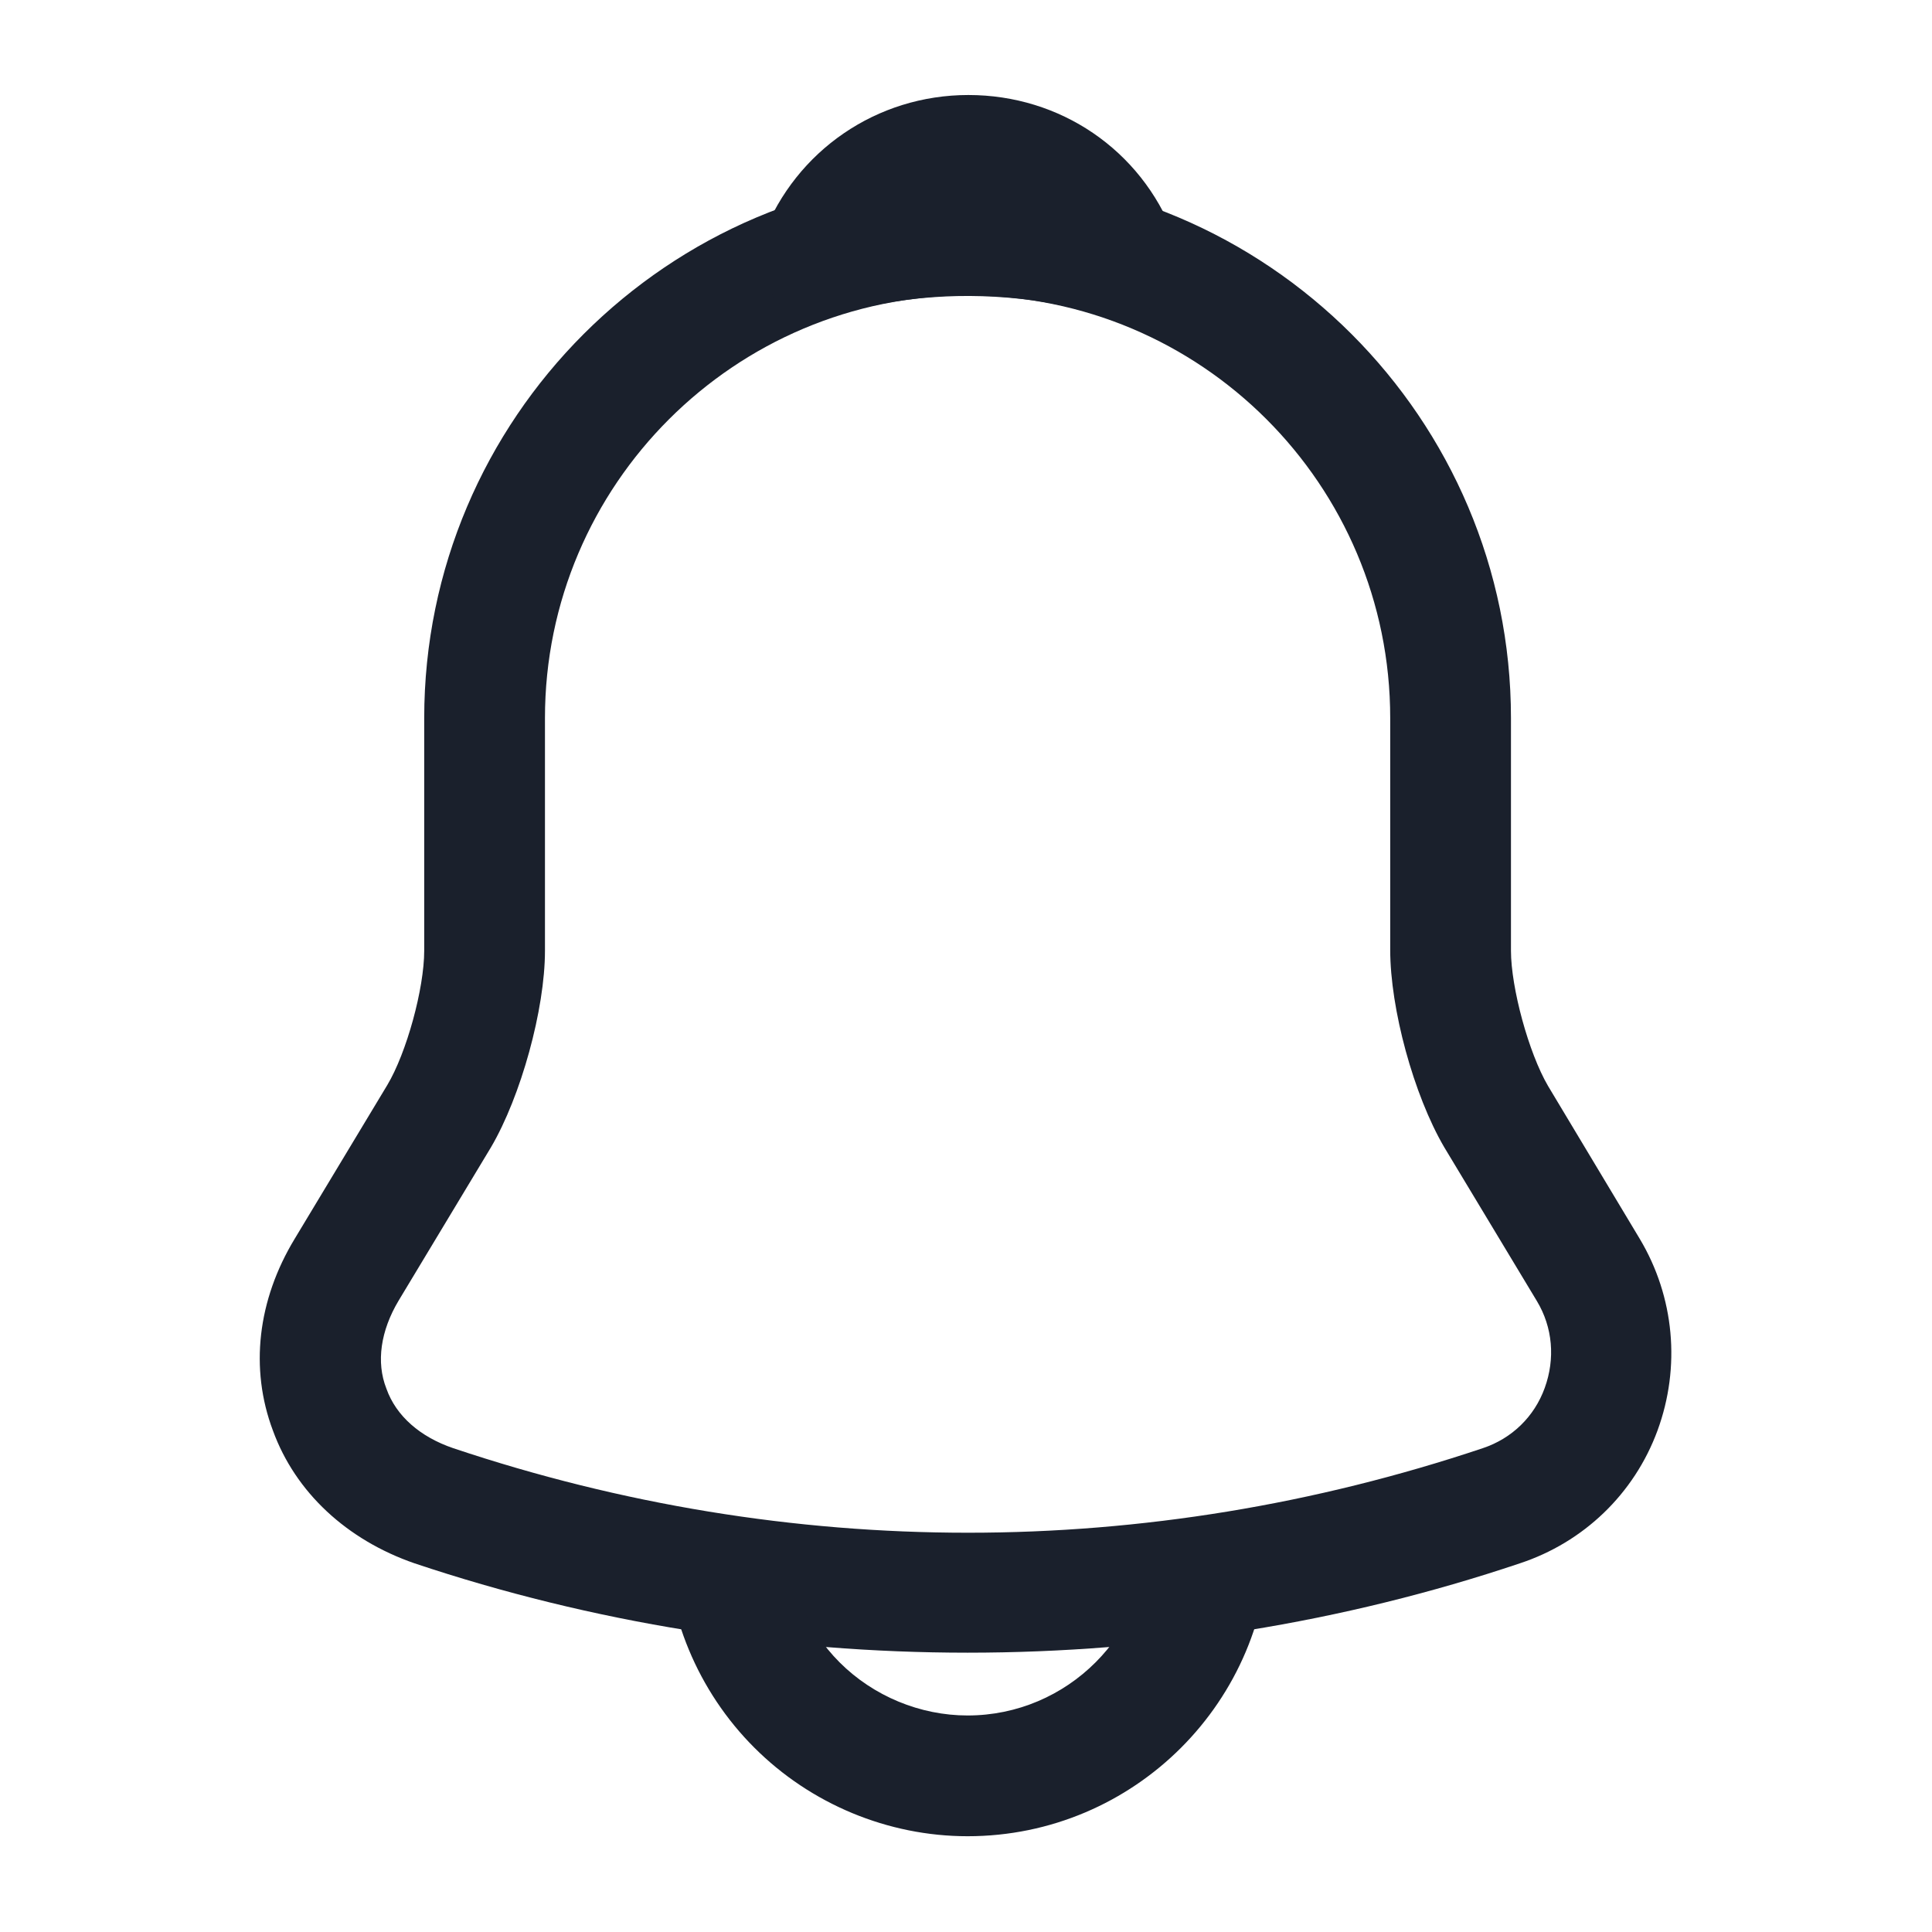 <svg width="28" height="28" viewBox="0 0 28 28" fill="none" xmlns="http://www.w3.org/2000/svg">
<path d="M14.023 23.952C11.305 23.952 8.587 23.52 6.008 22.657C5.028 22.318 4.282 21.63 3.955 20.732C3.617 19.833 3.733 18.842 4.27 17.955L5.612 15.727C5.892 15.26 6.148 14.327 6.148 13.778V10.407C6.148 6.067 9.683 2.532 14.023 2.532C18.363 2.532 21.898 6.067 21.898 10.407V13.778C21.898 14.315 22.155 15.26 22.435 15.738L23.765 17.955C24.267 18.795 24.36 19.81 24.022 20.732C23.683 21.653 22.948 22.353 22.027 22.657C19.46 23.52 16.742 23.952 14.023 23.952ZM14.023 4.282C10.652 4.282 7.898 7.023 7.898 10.407V13.778C7.898 14.63 7.548 15.89 7.117 16.625L5.775 18.853C5.518 19.285 5.448 19.74 5.6 20.125C5.74 20.522 6.09 20.825 6.568 20.988C11.445 22.622 16.613 22.622 21.49 20.988C21.91 20.848 22.237 20.533 22.388 20.113C22.54 19.693 22.505 19.238 22.272 18.853L20.93 16.625C20.487 15.867 20.148 14.618 20.148 13.767V10.407C20.148 7.023 17.407 4.282 14.023 4.282Z" fill="#1A202C"/>
<path d="M16.193 4.597C16.112 4.597 16.03 4.585 15.948 4.562C15.61 4.468 15.283 4.398 14.968 4.352C13.977 4.223 13.02 4.293 12.122 4.562C11.795 4.667 11.445 4.562 11.223 4.317C11.002 4.072 10.932 3.722 11.06 3.407C11.538 2.182 12.705 1.377 14.035 1.377C15.365 1.377 16.532 2.17 17.01 3.407C17.127 3.722 17.068 4.072 16.847 4.317C16.672 4.503 16.427 4.597 16.193 4.597Z" fill="#1A202C"/>
<path d="M14.023 26.612C12.868 26.612 11.748 26.145 10.932 25.328C10.115 24.512 9.648 23.392 9.648 22.237H11.398C11.398 22.925 11.678 23.602 12.168 24.092C12.658 24.582 13.335 24.862 14.023 24.862C15.47 24.862 16.648 23.683 16.648 22.237H18.398C18.398 24.652 16.438 26.612 14.023 26.612Z" fill="#1A202C"/>
</svg>
